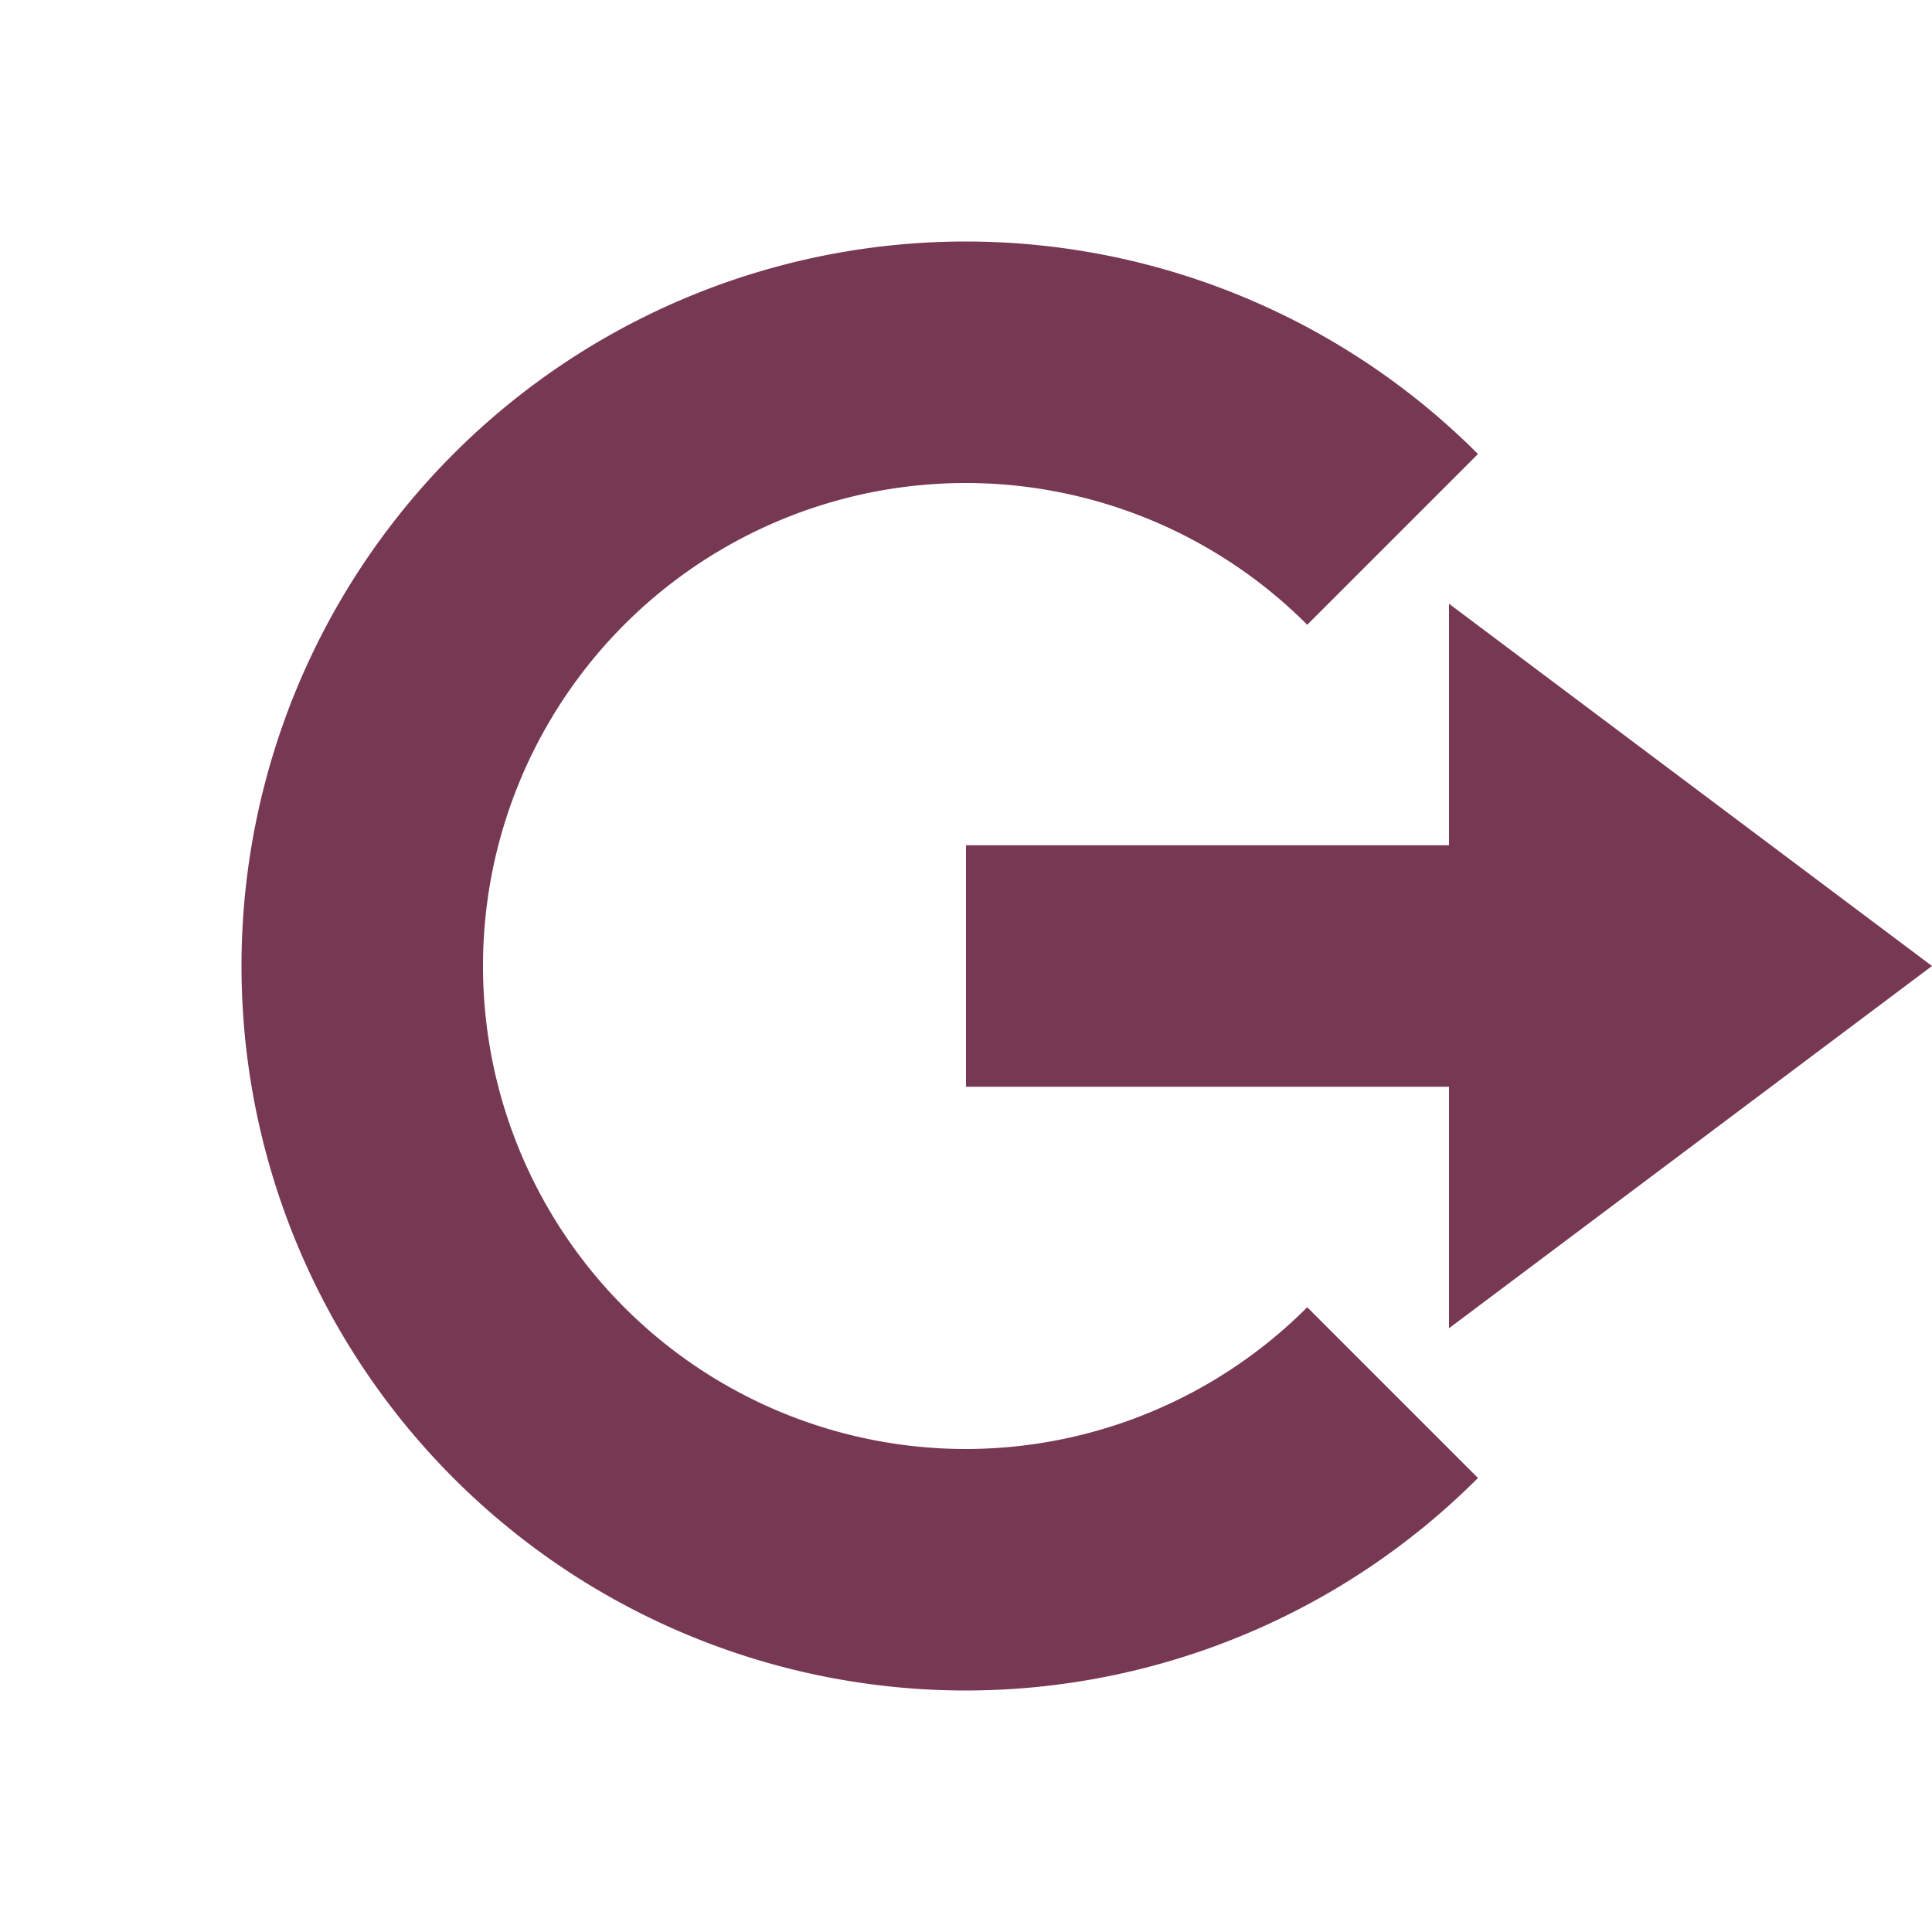 <svg xmlns="http://www.w3.org/2000/svg" width="16" height="16" version="1.1">
 <path style="fill:#773853" d="M 12,5 16,8 12,11 V 9 H 8 V 7 H 12 Z"/>
 <path style="fill:#773853" d="M 8,2 A 6,6 0 0 0 2,8 6,6 0 0 0 8,14 6,6 0 0 0 12.24,12.24 L 10.826,10.826 A 4,4 0 0 1 8,12 4,4 0 0 1 4,8 4,4 0 0 1 8,4 4,4 0 0 1 10.826,5.174 L 12.24,3.76 A 6,6 0 0 0 8,2 Z"/>
</svg>
